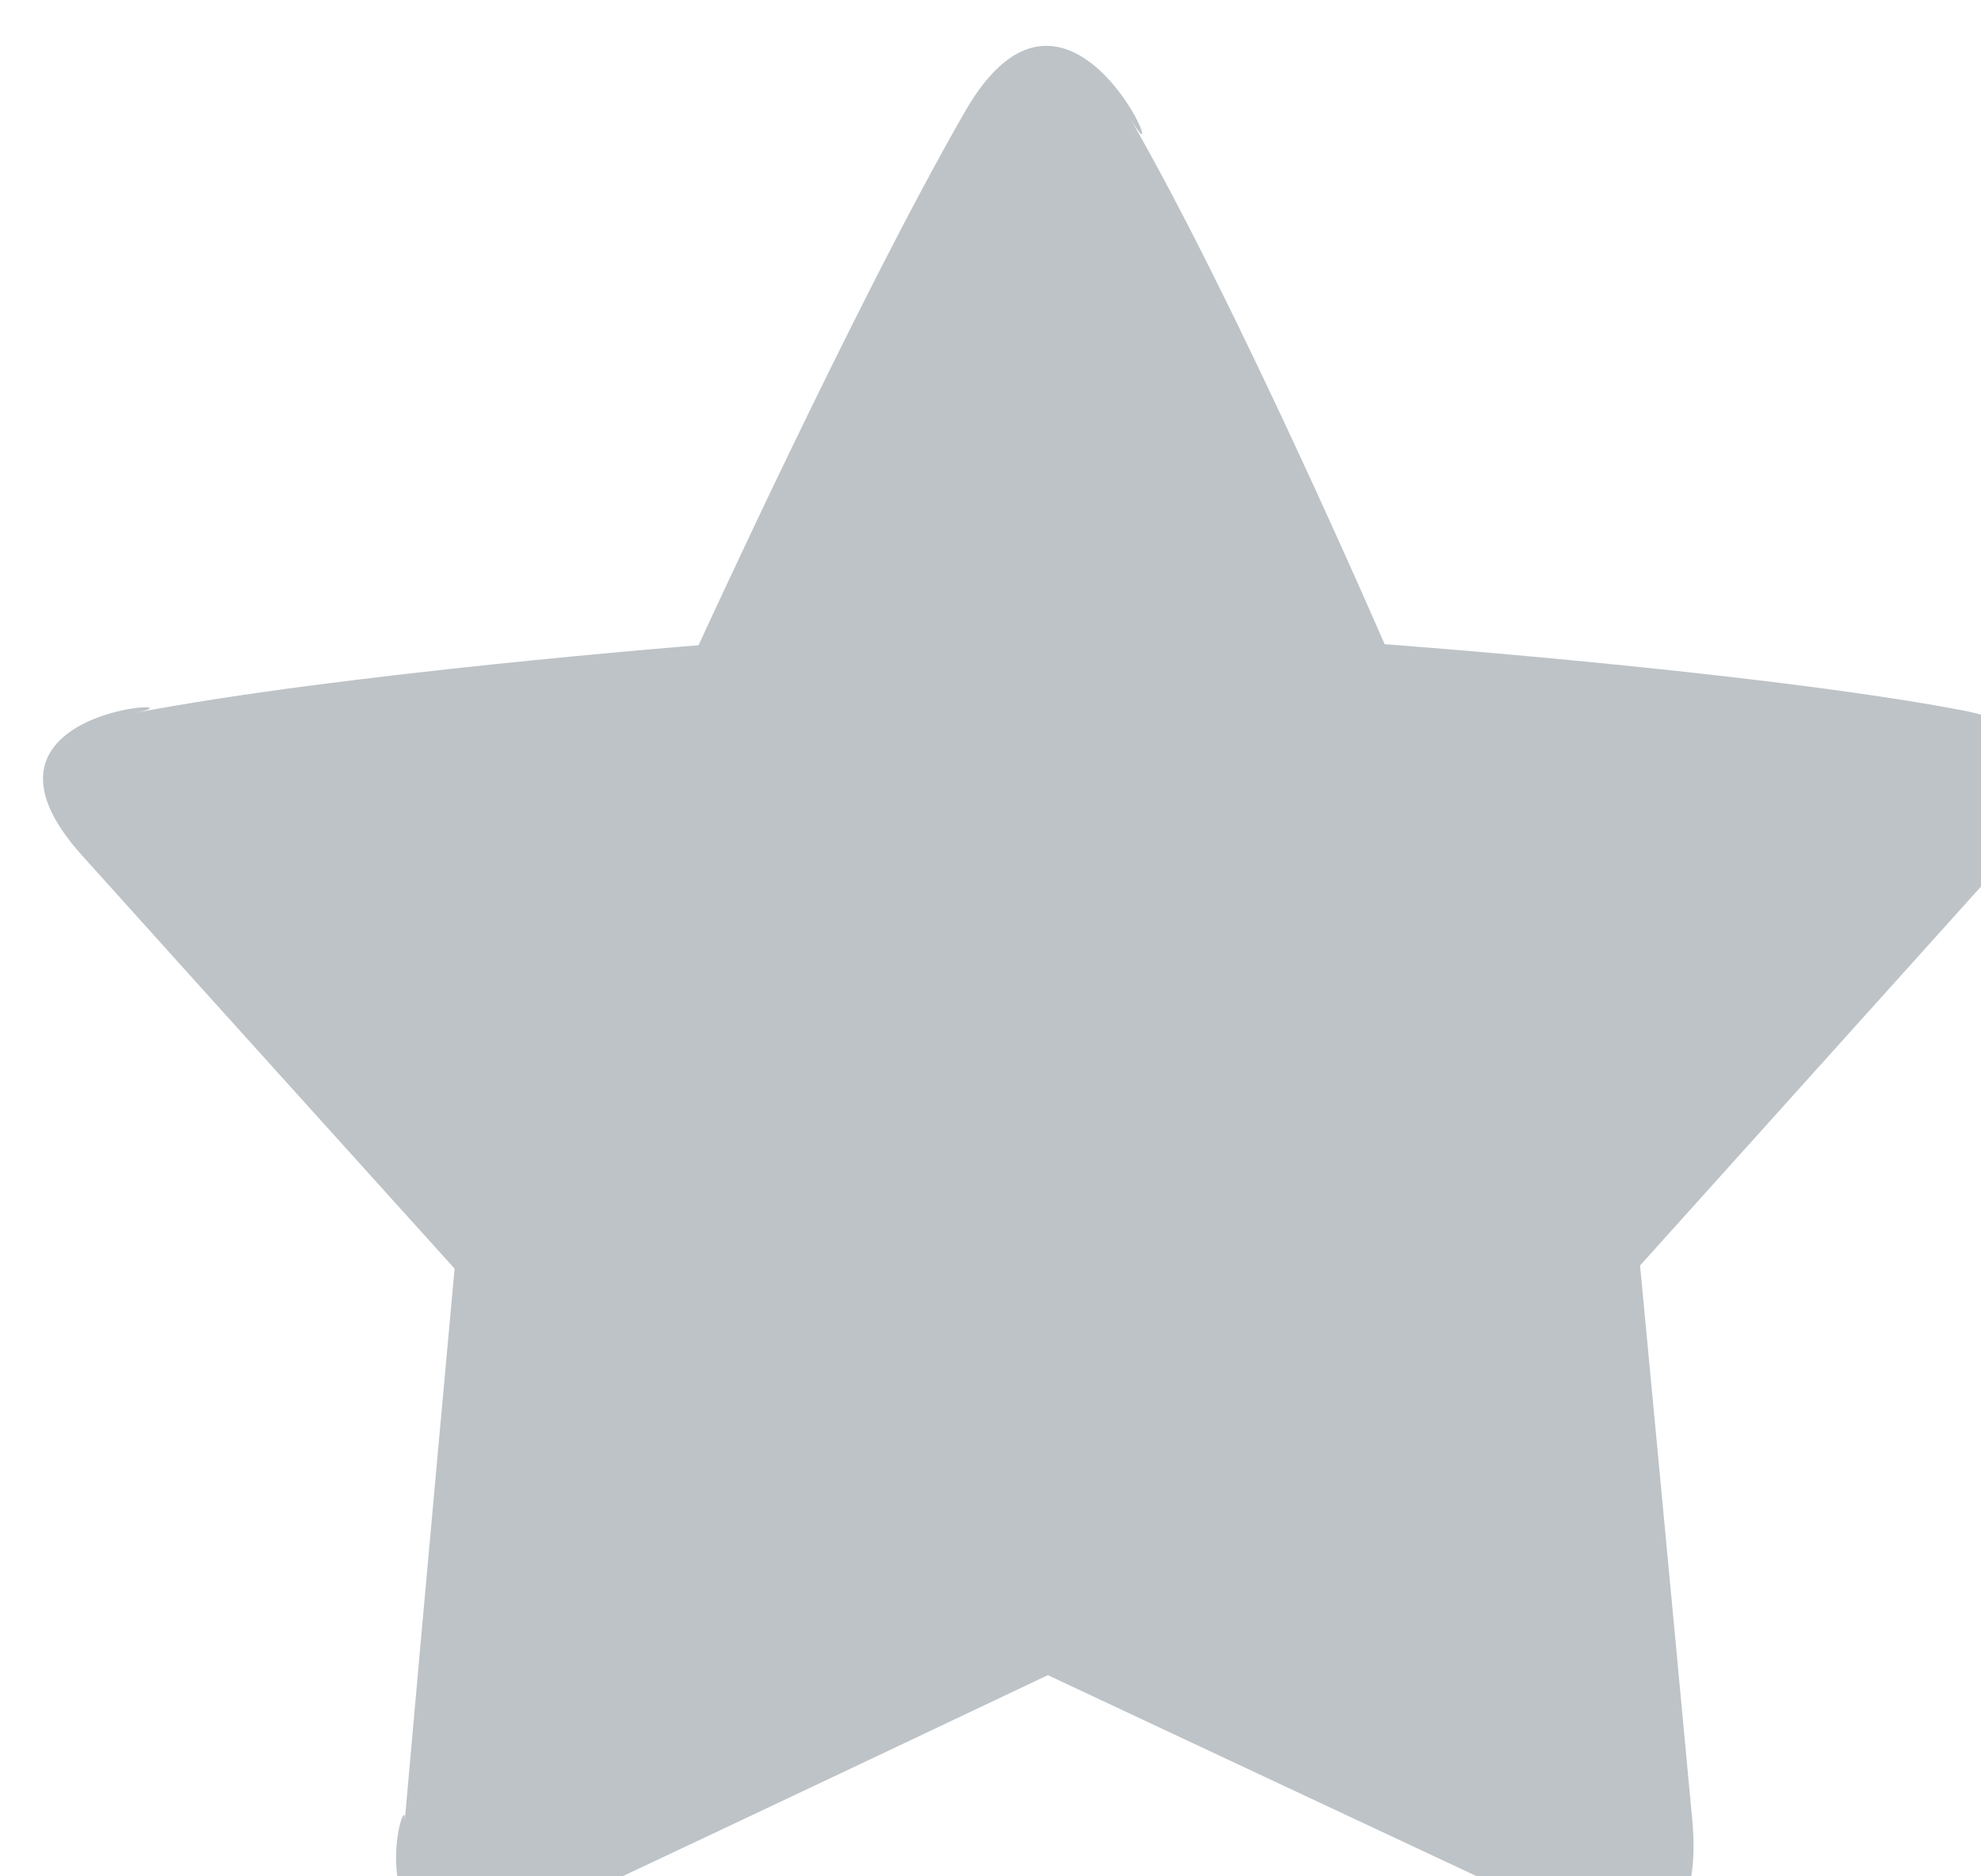 <?xml version="1.0" encoding="utf-8"?>
<svg xmlns="http://www.w3.org/2000/svg"
	xmlns:xlink="http://www.w3.org/1999/xlink"
	width="19px" height="18px" viewBox="0 0 19 18">
<filter filterUnits="objectBoundingBox" x="0.00" y="0.00" width="95.00" height="94.74" id="filter0">
<feFlood flood-color="rgb(75,82,106)" result="coFloodOut1"/>
<feComposite in="coFloodOut1" in2="SourceAlpha" operator="in" result="coOverlay1"/>
<feBlend in="coOverlay1" in2="SourceGraphic" mode="normal" result="colorOverlay1"/>
</filter>
<path fillRule="evenodd" d="M 5.33 18.3C 7.06 17.49 10.05 16.07 10.05 16.07 10.05 16.07 12.99 17.45 14.87 18.33 14.26 18.04 16.43 19.57 16.23 17.45 16.04 15.41 15.73 12.14 15.73 12.14 15.73 12.14 17.88 9.75 19.22 8.26 18.66 8.88 20.76 7.18 18.8 6.81 16.83 6.44 13.28 6.18 13.28 6.18 13.28 6.18 11.87 2.92 10.83 1.12 11.32 1.96 10.28-0.73 9.25 1.08 8.21 2.89 6.7 6.19 6.7 6.19 6.7 6.19 3.27 6.46 1.29 6.84 2.06 6.69-0.52 6.76 0.79 8.21 2.13 9.7 4.36 12.17 4.36 12.17 4.36 12.17 4.06 15.45 3.88 17.49 3.93 16.96 3.2 19.31 5.33 18.3Z" fill="rgb(189,195,199)" filter="url(#filter0)"/></svg>